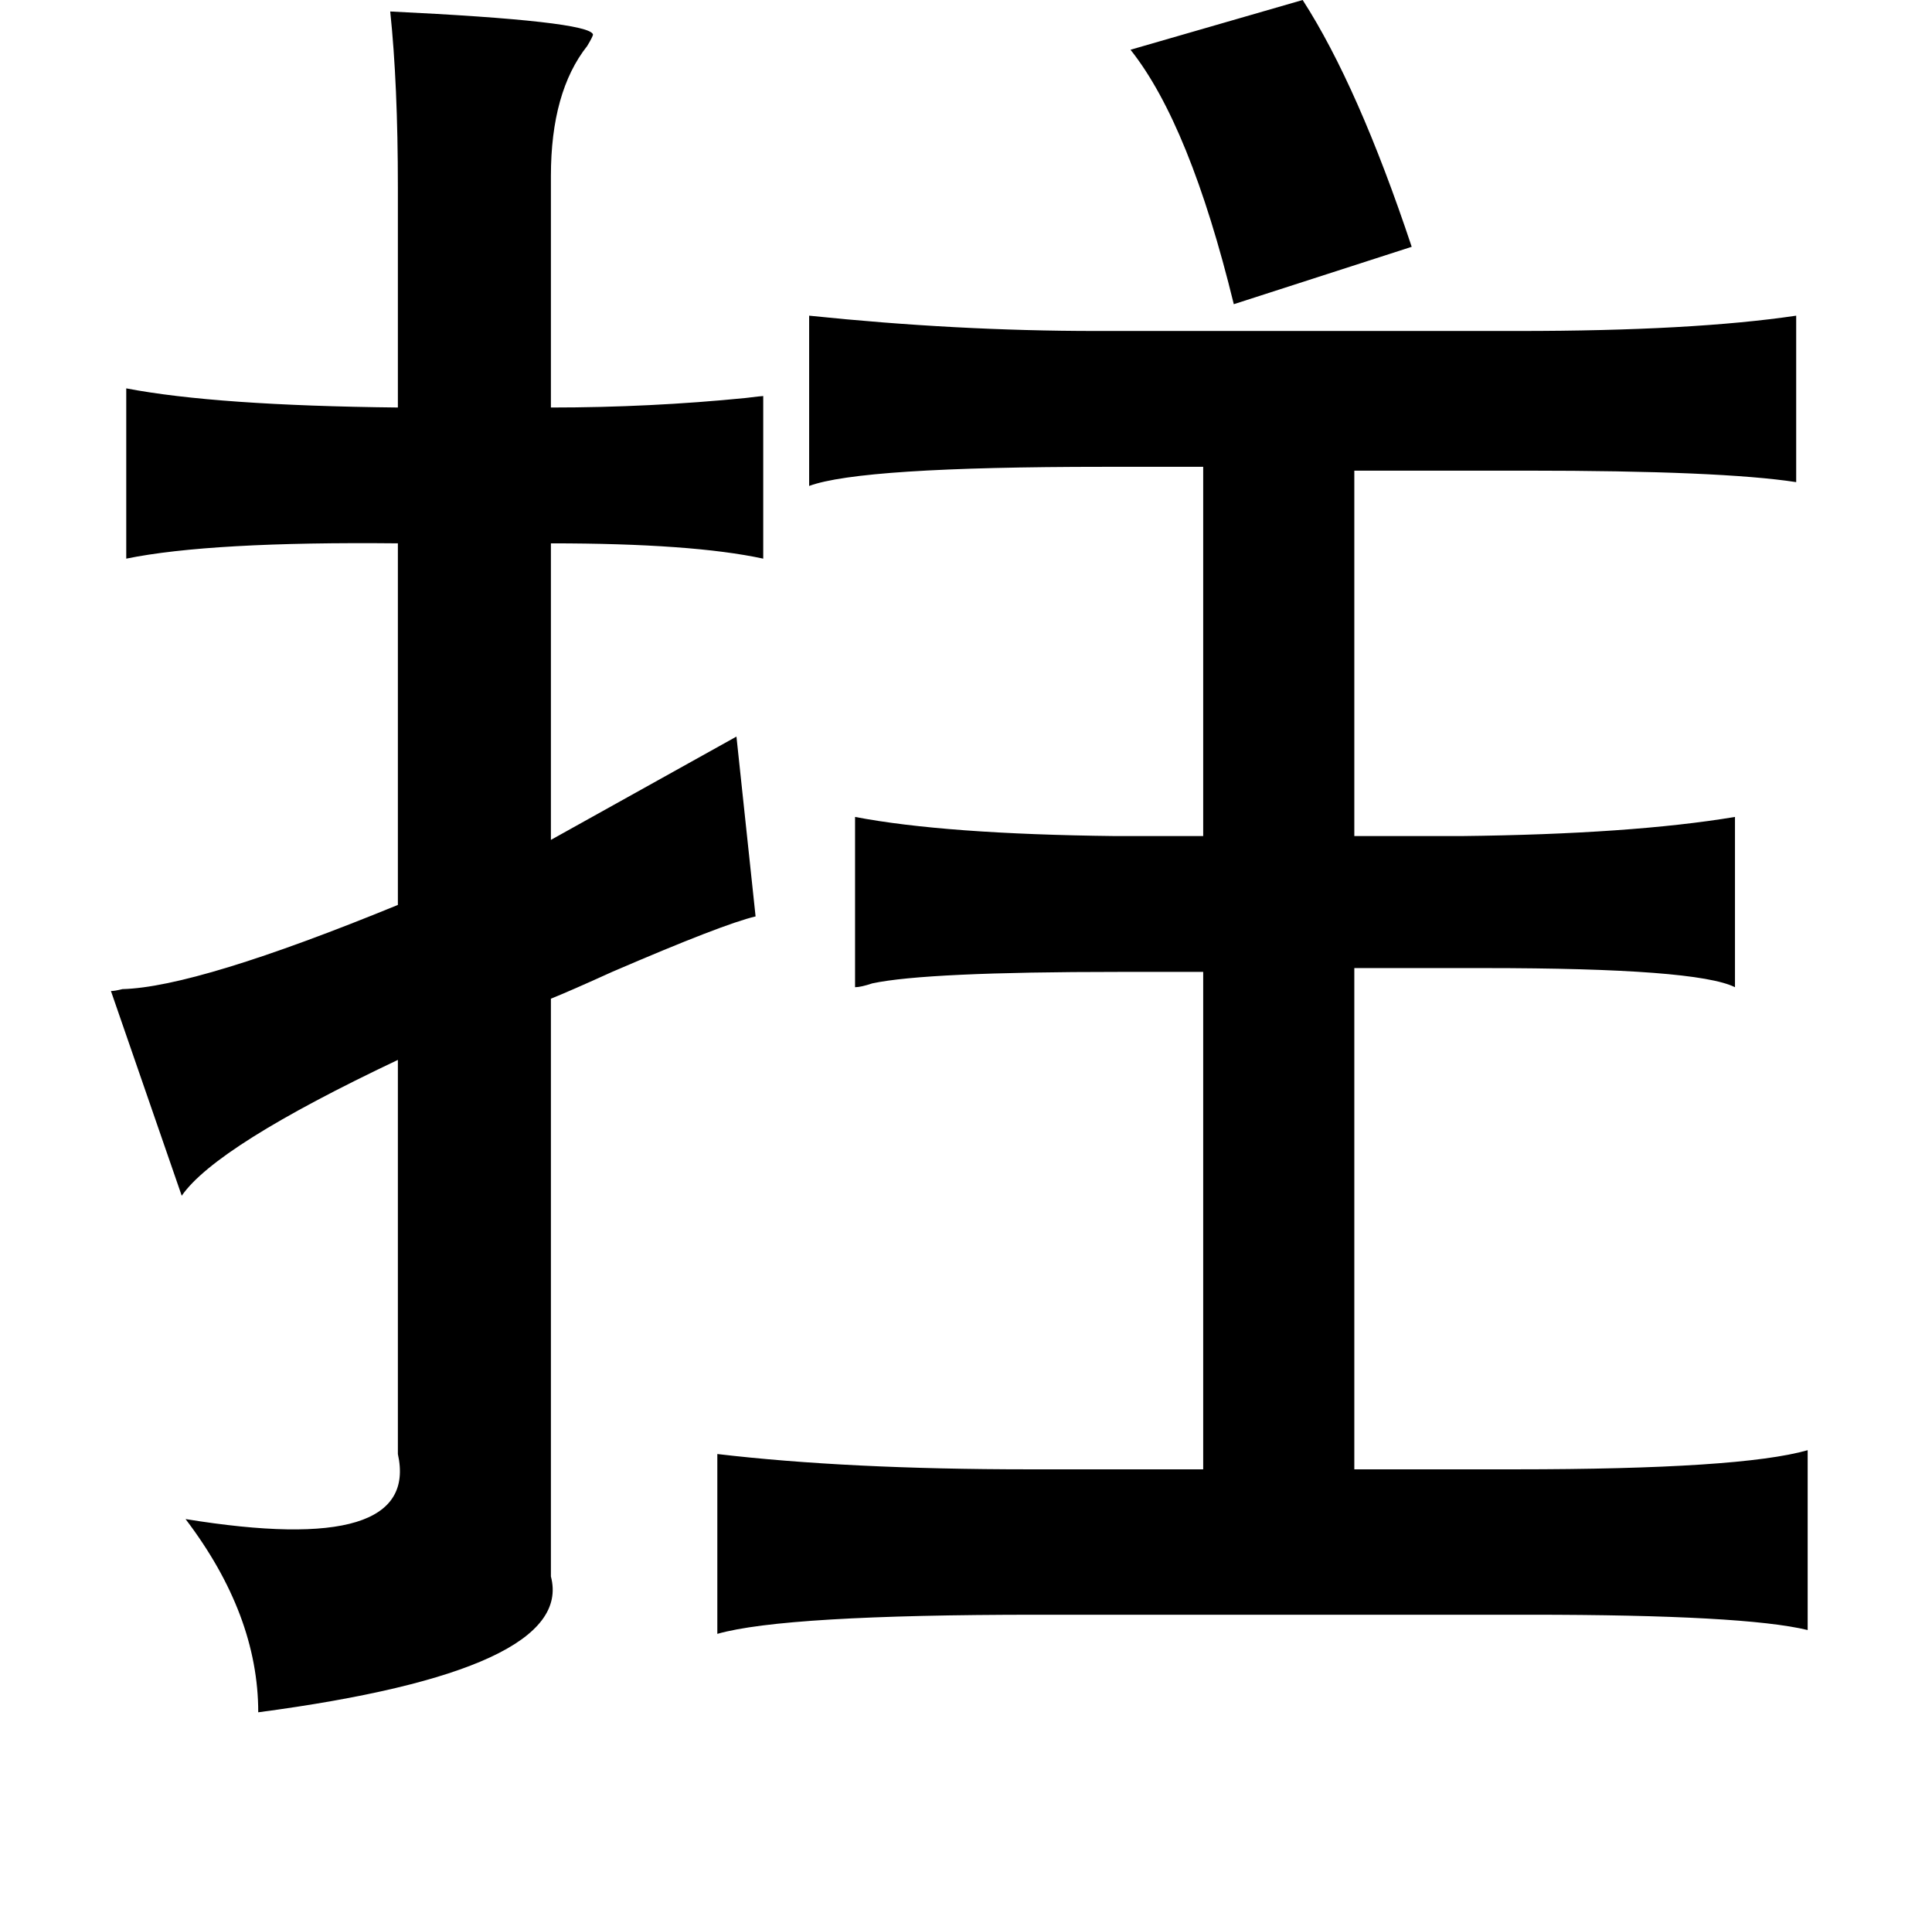 <?xml version="1.0" standalone="no"?>
<!DOCTYPE svg PUBLIC "-//W3C//DTD SVG 1.1//EN" "http://www.w3.org/Graphics/SVG/1.1/DTD/svg11.dtd" >
<svg xmlns="http://www.w3.org/2000/svg" xmlns:xlink="http://www.w3.org/1999/xlink" version="1.1" viewBox="-10 0 1010 1000">
   <path fill="currentColor"
d="M671 0q29 45 57 129l-93 30q-23 -94 -54 -133zM194 6q104 5 106 12q0 1 -3 6q-19 24 -19 68v121q52 0 102 -5q8 -1 9 -1v85q-37 -8 -111 -8v155l97 -54l10 94q-17 4 -75 29q-22 10 -32 14v302q13 49 -153 71q0 -51 -38 -101q123 20 111 -34v-206q-95 45 -113 71l-37 -107
q2 0 6 -1q39 -1 144 -44v-189q-98 -1 -142 8v-89q47 9 142 10v-115q0 -54 -4 -92zM413 165q77 8 150 8h221q91 0 145 -8v87q-39 -6 -141 -6h-90v191h56q89 -1 143 -10v89q-20 -10 -131 -10h-68v262h84q118 0 153 -10v94q-33 -8 -145 -8h-258q-132 0 -167 10v-94q68 8 163 8
h91v-260h-44q-101 0 -129 6q-6 2 -9 2v-89q47 9 136 10h46v-193h-52q-127 0 -154 10v-89z" />
</svg>
